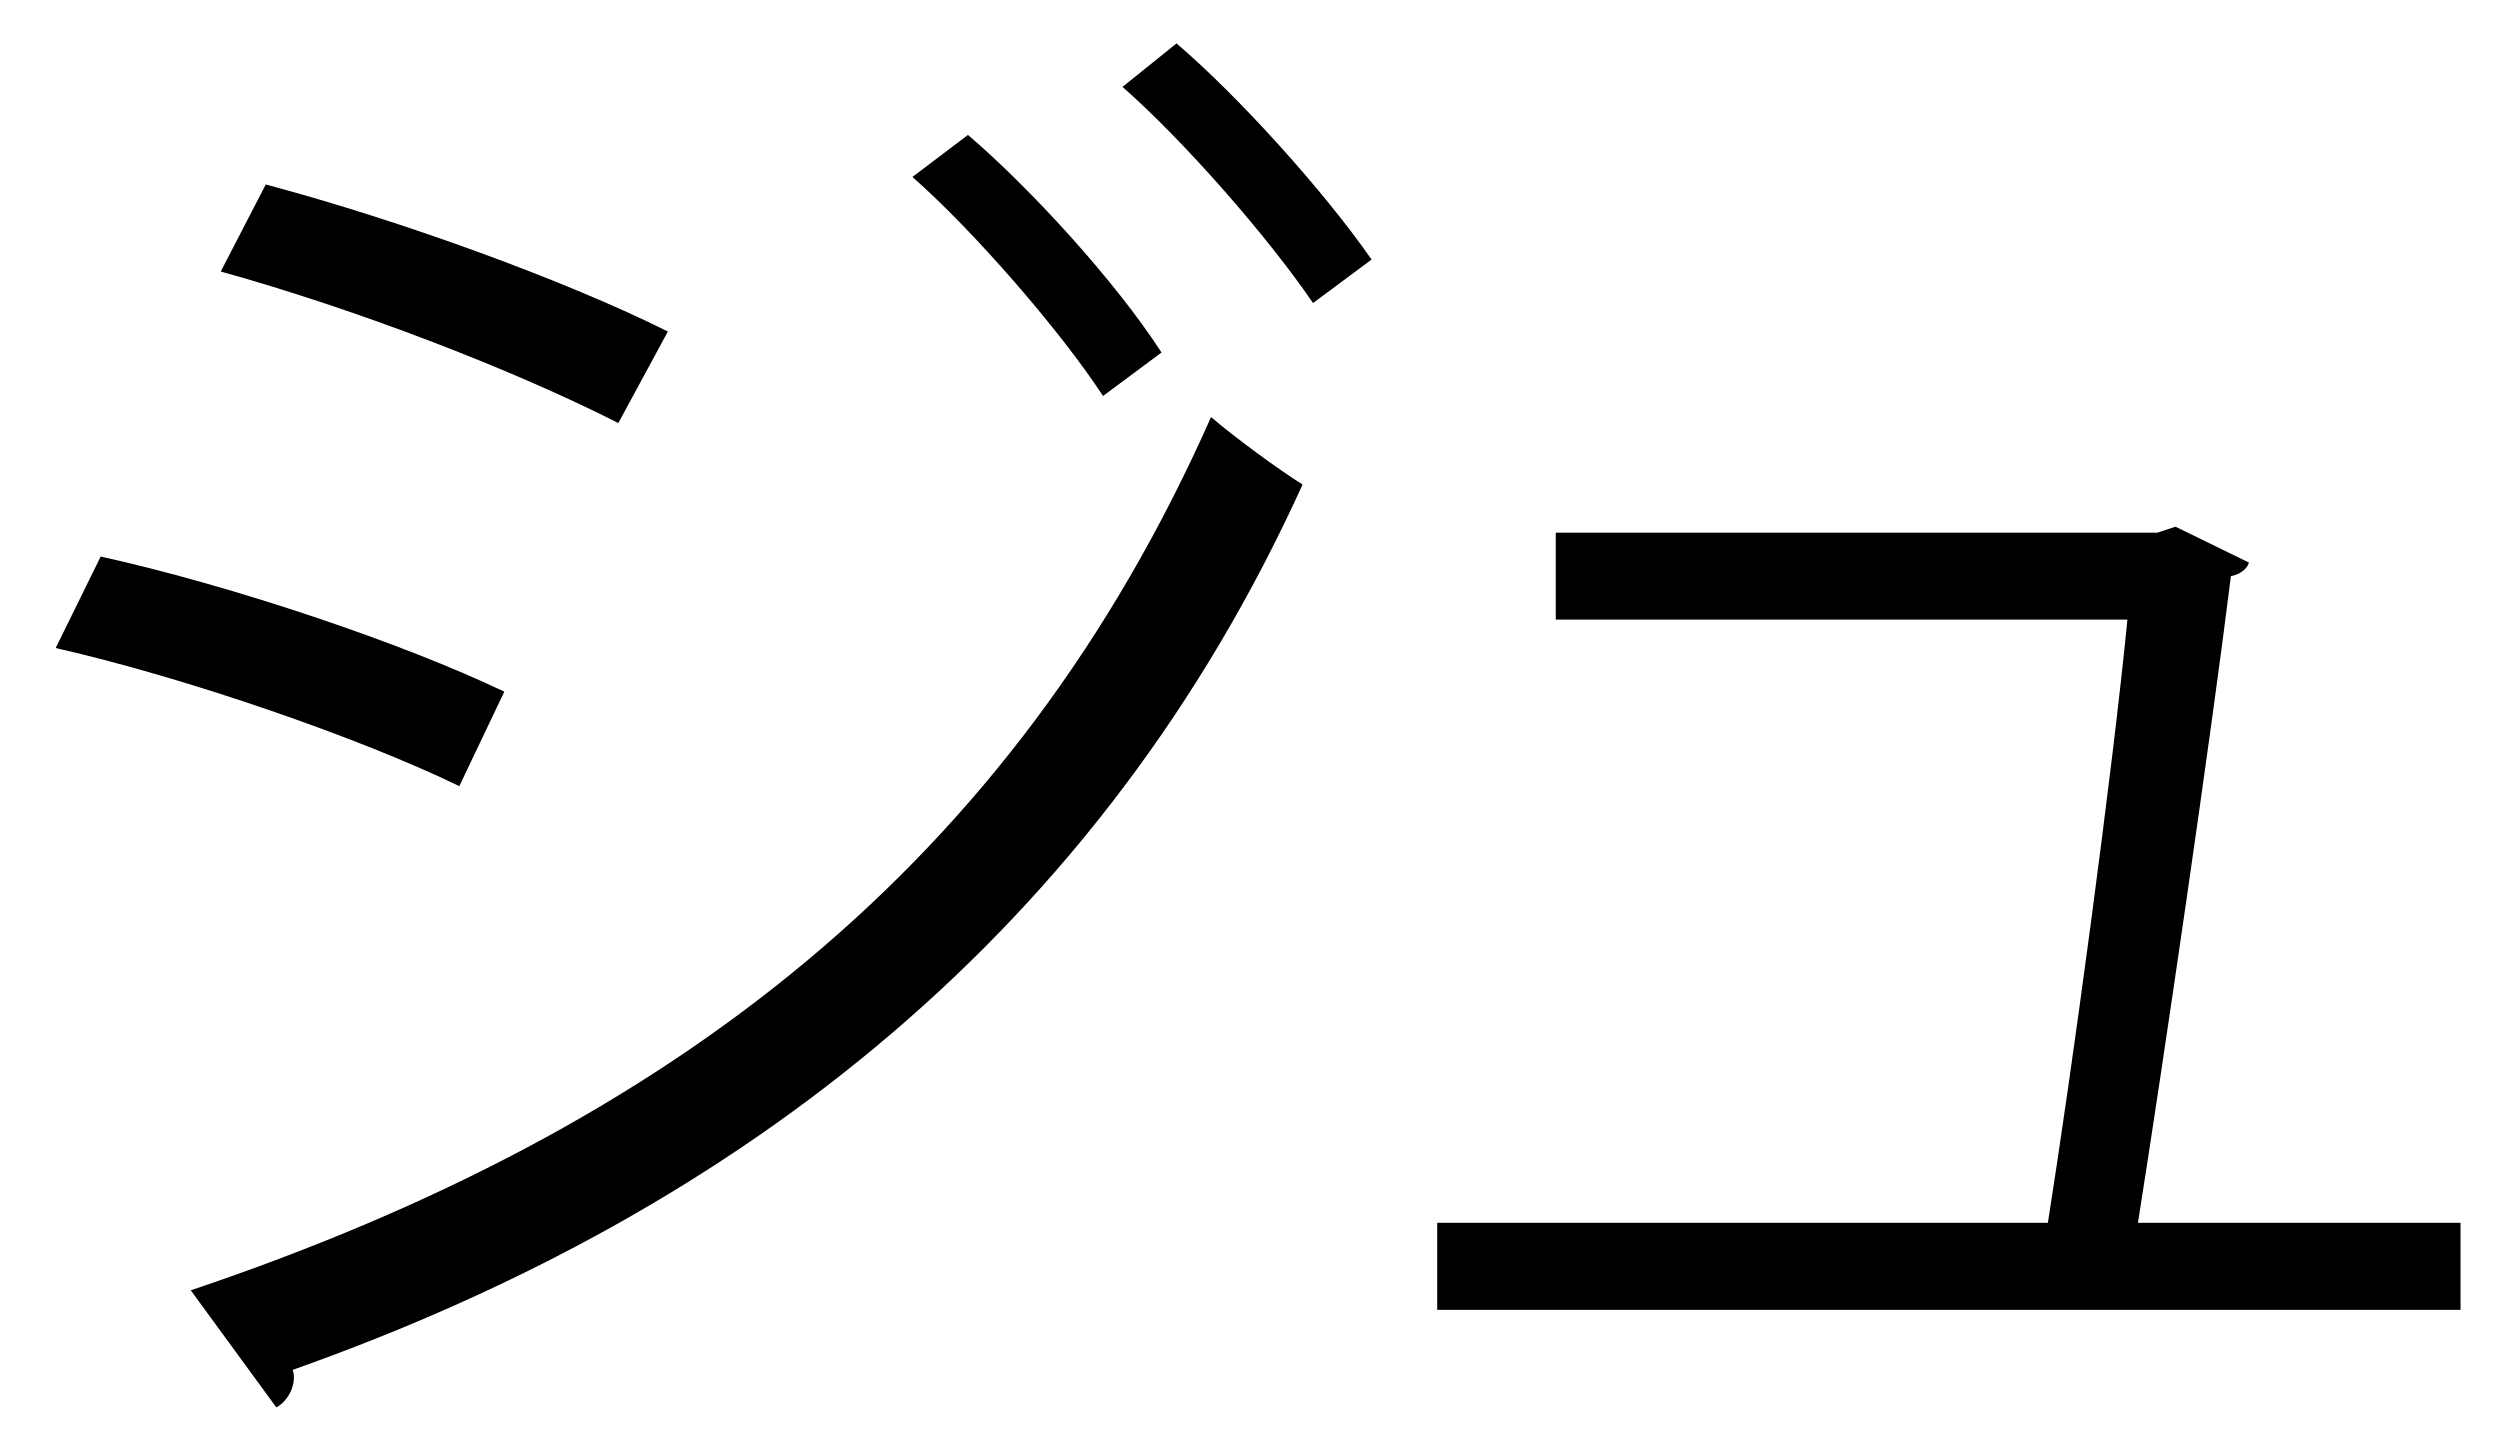 <?xml version="1.0" encoding="UTF-8" standalone="no"?>
<!DOCTYPE svg PUBLIC "-//W3C//DTD SVG 1.1//EN" "http://www.w3.org/Graphics/SVG/1.1/DTD/svg11.dtd">
<svg width="100%" height="100%" viewBox="0 0 33 19" version="1.1" xmlns="http://www.w3.org/2000/svg" xmlns:xlink="http://www.w3.org/1999/xlink" xml:space="preserve" xmlns:serif="http://www.serif.com/" style="fill-rule:evenodd;clip-rule:evenodd;stroke-linejoin:round;stroke-miterlimit:2;">
    <g transform="matrix(1,0,0,1,-105,-605)">
        <g id="ju">
            <g transform="matrix(1,0,0,1,120.53,623.577)">
                <path d="M0,-18.004C0.812,-17.311 1.941,-16.063 2.575,-15.151L1.802,-14.577C1.208,-15.449 0.099,-16.717 -0.713,-17.43L0,-18.004ZM-2.753,-16.796C-1.941,-16.103 -0.812,-14.874 -0.198,-13.924L-0.97,-13.35C-1.525,-14.201 -2.674,-15.528 -3.486,-16.241L-2.753,-16.796ZM-12.022,-16.142C-10.24,-15.667 -8.061,-14.874 -6.714,-14.201L-7.368,-12.993C-8.774,-13.706 -10.834,-14.498 -12.616,-14.993L-12.022,-16.142ZM-13.012,-1.545C-6.655,-3.685 -2.159,-7.17 0.456,-13.072C0.753,-12.815 1.347,-12.379 1.664,-12.181C-0.99,-6.338 -5.684,-2.614 -11.666,-0.495C-11.606,-0.317 -11.725,-0.079 -11.883,0L-13.012,-1.545ZM-14.201,-11.231C-12.418,-10.834 -10.2,-10.081 -8.873,-9.447L-9.467,-8.2C-10.774,-8.834 -13.052,-9.626 -14.795,-10.023L-14.201,-11.231Z" style="fill-rule:nonzero;"/>
            </g>
            <g transform="matrix(1,0,0,1,137.479,613.101)">
                <path d="M0,8.04L0,9.189L-13.508,9.189L-13.508,8.04L-5.447,8.04C-5.13,6.04 -4.595,2.099 -4.397,0.078L-11.943,0.078L-11.943,-1.07L-4.001,-1.07L-3.763,-1.149L-2.793,-0.675C-2.813,-0.595 -2.912,-0.516 -3.031,-0.496C-3.288,1.584 -3.922,5.921 -4.258,8.04L0,8.04Z" style="fill-rule:nonzero;"/>
            </g>
        </g>
    </g>
</svg>

